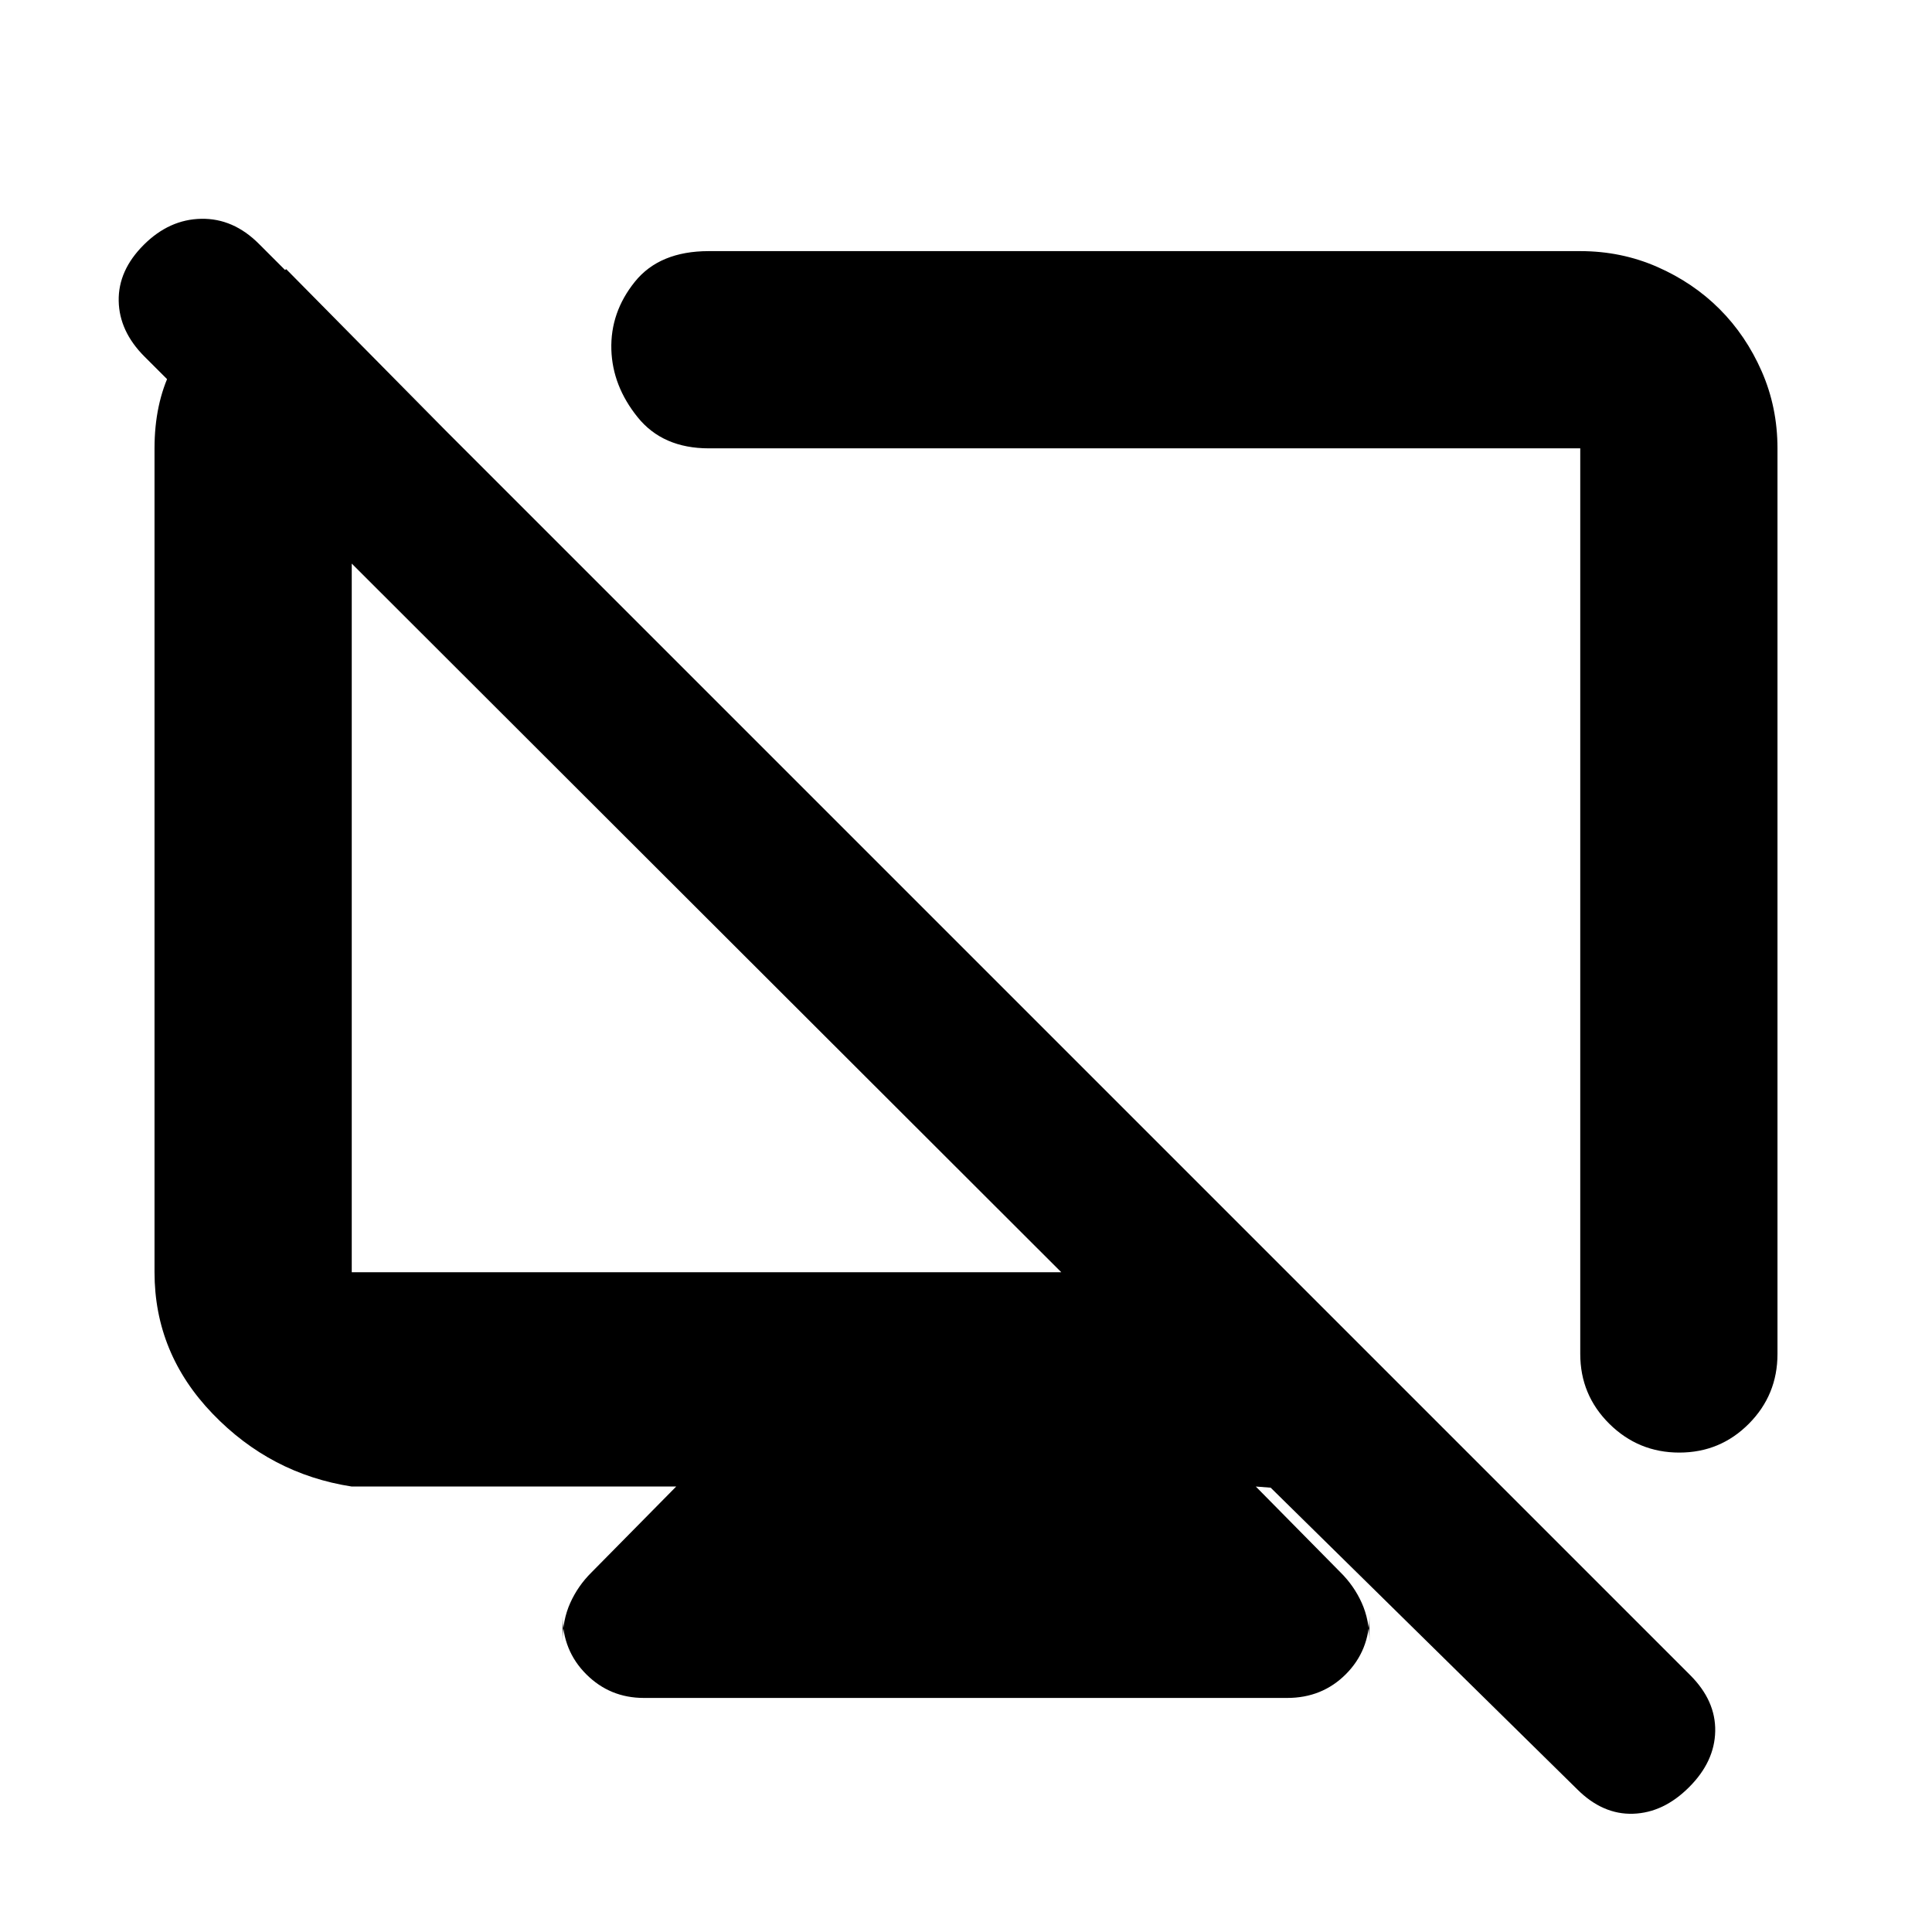 <svg xmlns="http://www.w3.org/2000/svg" height="20" viewBox="0 -960 960 960" width="20"><path d="m142.22-826.26 89.91 91.04h-57.35v407.39h352.57L71.8-782.81q-12.54-12.54-12.82-27.67-.28-15.13 12.41-27.82Q84.09-851 100-851.28q15.91-.29 28.61 12.41l711.26 711.26q12.7 12.7 12.41 27.83-.28 15.13-12.98 27.82-12.69 12.7-27.82 13.2t-27.83-12.2L631.39-220.78l-7.39-.57 42.09 42.66q6.69 6.61 10.54 15.13 3.85 8.52 3.85 19.34v-13q0 17.39-11.76 29.15-11.77 11.77-29.15 11.77h-319.6q-16.9 0-28.67-11.77-11.78-11.76-11.78-29.15v13q0-10.82 3.85-19.34t10.54-15.13L336-221.35H174.78q-40.3-6.21-69.15-36.19-28.85-29.98-28.85-70.29v-409.39q0-44.13 32.72-66.59l32.72-22.45Zm643-8.96q20.38 0 38.24 7.83 17.85 7.83 30.98 20.95 13.12 13.13 20.95 30.98 7.83 17.86 7.83 38.24v450q0 20.39-14.25 34.7-14.24 14.3-34.54 14.3-20.3 0-34.76-14.3-14.45-14.31-14.45-34.7v-450h-433q-22.94 0-35.4-15.49-12.47-15.49-13.04-33.51-.56-18.58 11.69-33.79t36.75-15.21h433ZM558.96-510.96Zm-207.61 7.7Z"/></svg>